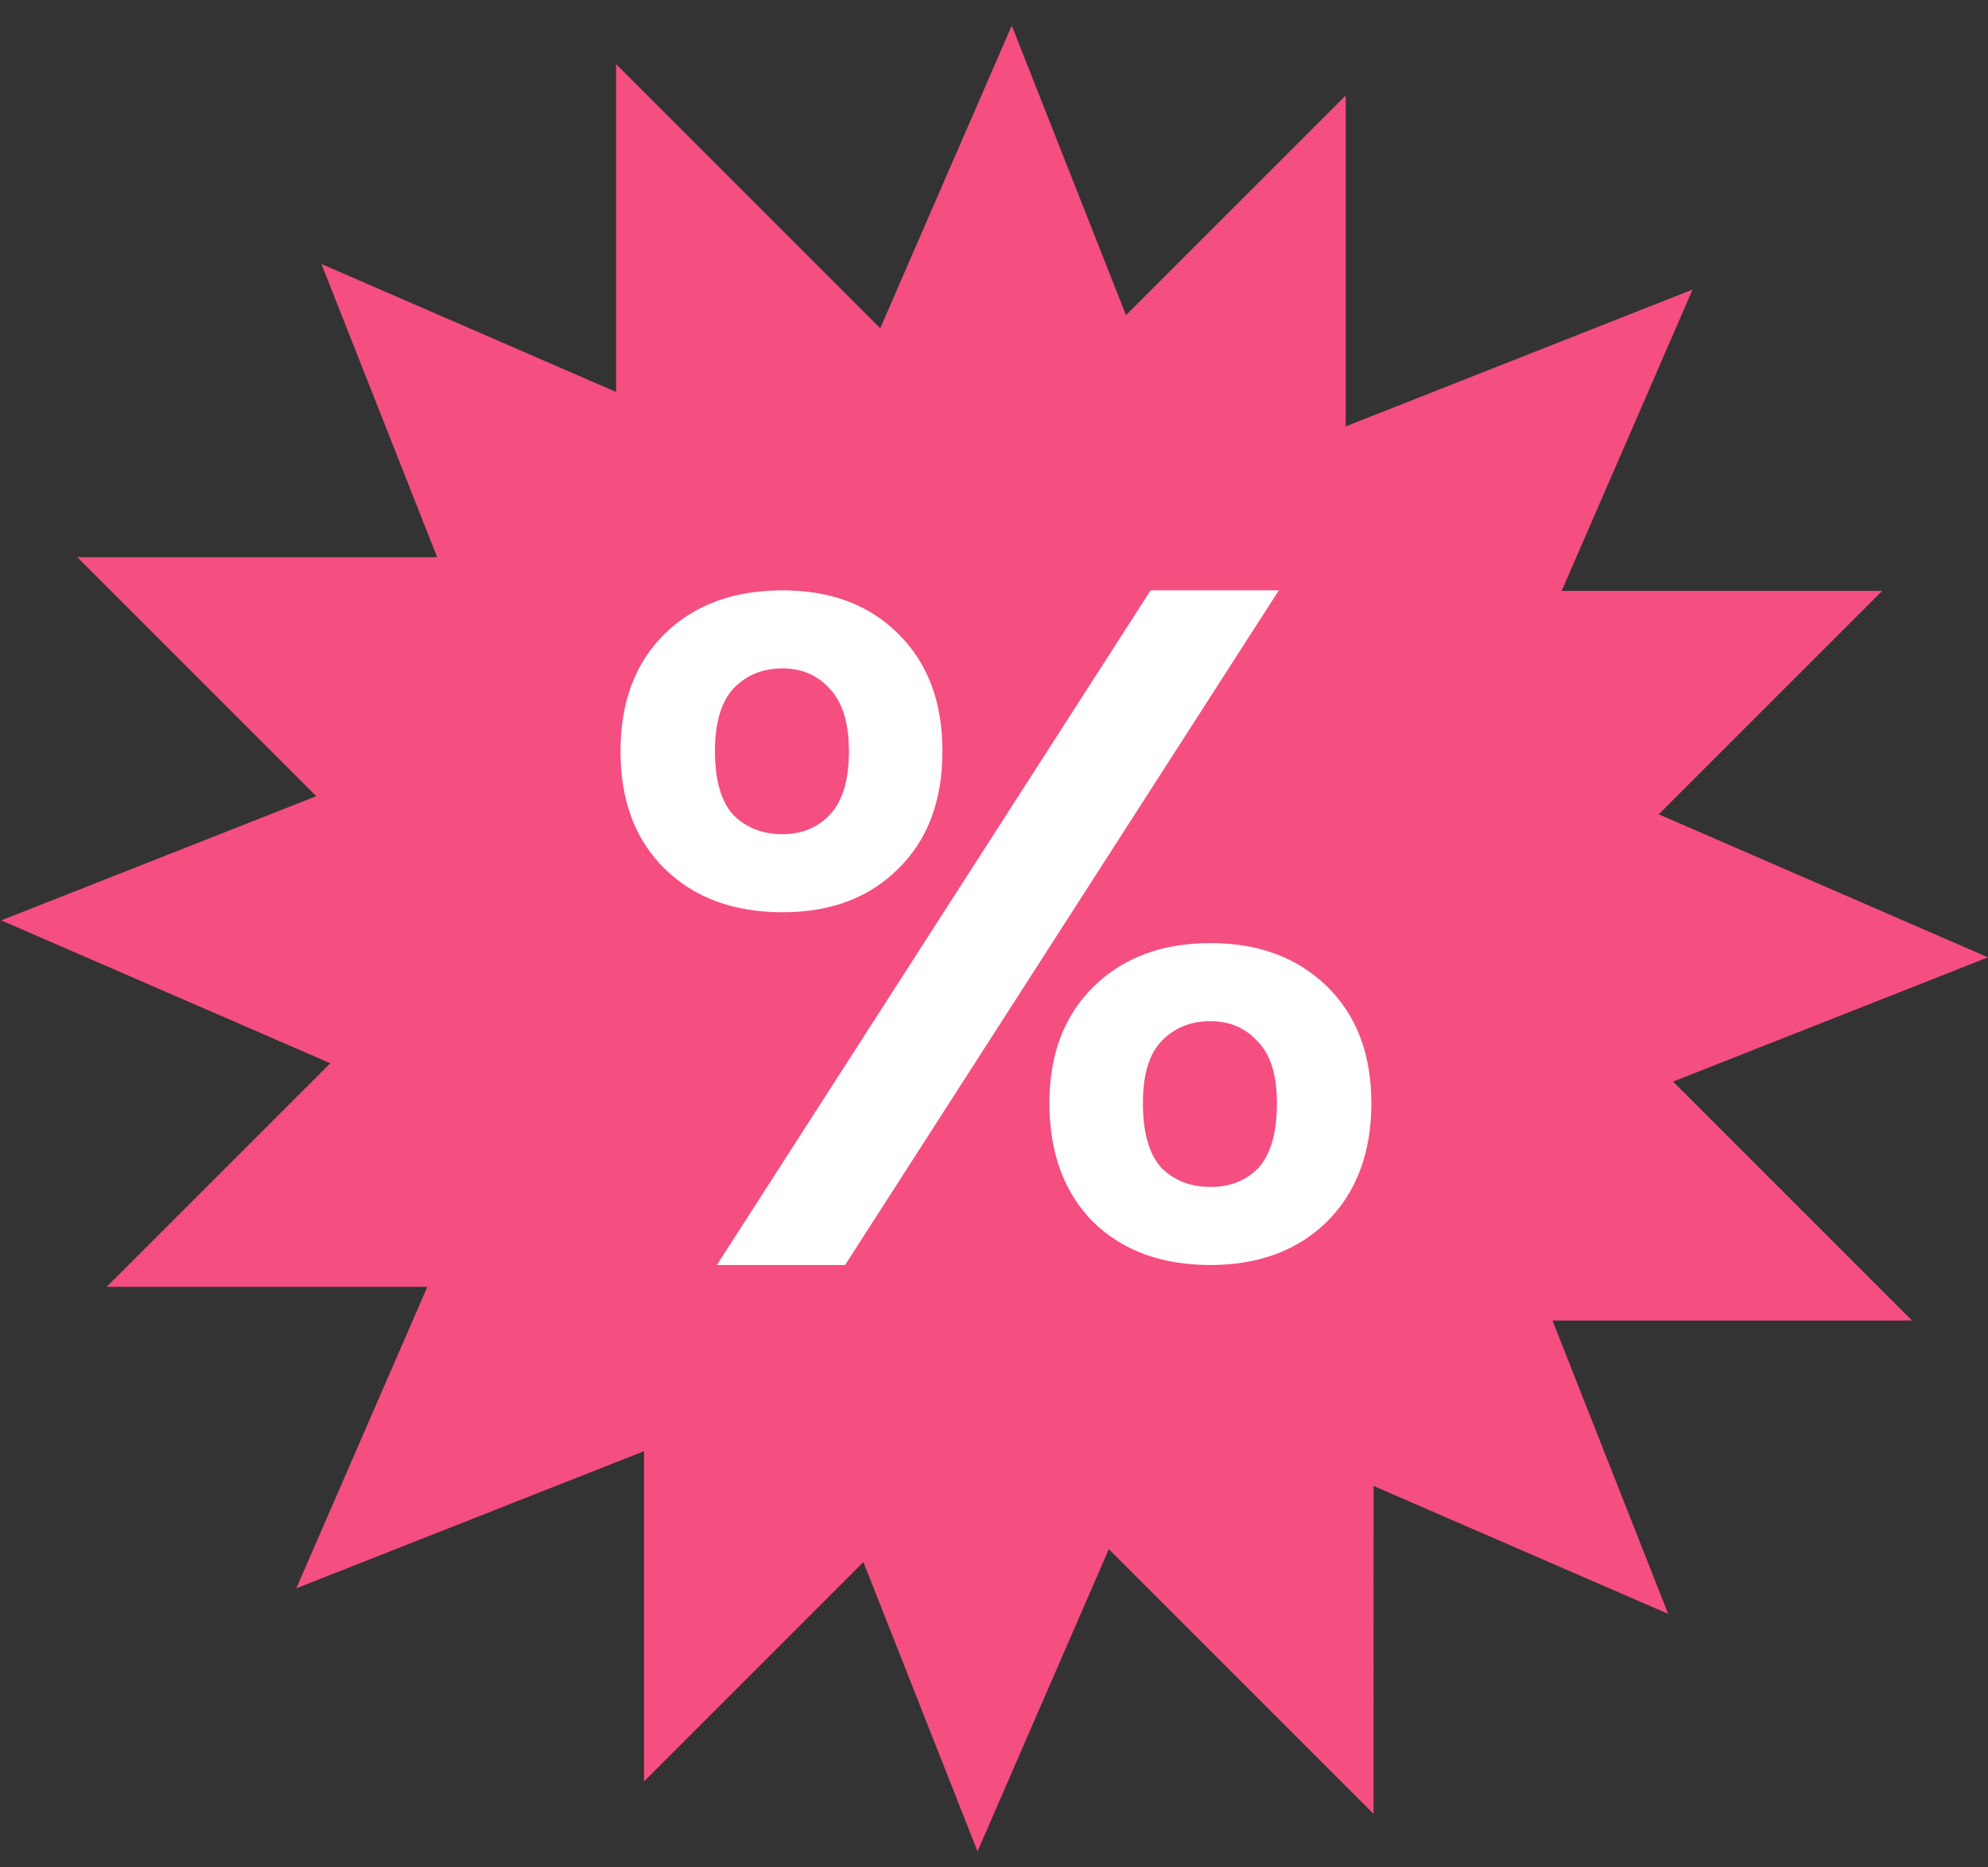 <svg width="66" height="62" viewBox="0 0 66 62" fill="none" xmlns="http://www.w3.org/2000/svg">
<rect x="0" y="0" width="66" height="62" fill="#333333" stroke="none"/>
<path d="M63.476 43.843H51.541L55.382 53.583L45.603 49.336L45.601 60.223L36.812 51.435L32.453 61.467L28.664 51.863L21.38 59.147V48.182L9.837 52.735L14.186 42.725H3.543L10.966 35.302L0.04 30.558L10.5 26.434L2.567 18.501H14.513L10.672 8.766L20.453 13.013V2.128L29.223 10.898L33.59 0.85L37.382 10.464L44.677 3.172V14.156L56.192 9.614L51.846 19.619H62.486L55.068 27.036L66 31.785L55.545 35.91L63.476 43.843Z" fill="#F54E80"/>
<path d="M38.2 19.6H42.456L28.056 42H23.8L38.2 19.6ZM20.6 24.944C20.6 23.301 21.091 22 22.072 21.04C23.053 20.08 24.355 19.6 25.976 19.6C27.576 19.6 28.856 20.08 29.816 21.04C30.797 22 31.288 23.301 31.288 24.944C31.288 26.587 30.797 27.888 29.816 28.848C28.856 29.808 27.576 30.288 25.976 30.288C24.355 30.288 23.053 29.808 22.072 28.848C21.091 27.888 20.6 26.587 20.6 24.944ZM23.736 24.944C23.736 25.904 23.939 26.608 24.344 27.056C24.771 27.483 25.315 27.696 25.976 27.696C26.616 27.696 27.139 27.483 27.544 27.056C27.971 26.608 28.184 25.904 28.184 24.944C28.184 24.005 27.971 23.312 27.544 22.864C27.139 22.416 26.616 22.192 25.976 22.192C25.315 22.192 24.771 22.416 24.344 22.864C23.939 23.312 23.736 24.005 23.736 24.944ZM34.84 36.624C34.84 35.003 35.331 33.712 36.312 32.752C37.293 31.792 38.584 31.312 40.184 31.312C41.784 31.312 43.075 31.792 44.056 32.752C45.037 33.712 45.528 35.003 45.528 36.624C45.528 38.267 45.037 39.579 44.056 40.56C43.075 41.52 41.784 42 40.184 42C38.563 42 37.261 41.52 36.28 40.56C35.32 39.579 34.84 38.267 34.84 36.624ZM37.944 36.624C37.944 37.605 38.147 38.32 38.552 38.768C38.979 39.195 39.523 39.408 40.184 39.408C40.845 39.408 41.379 39.195 41.784 38.768C42.189 38.32 42.392 37.605 42.392 36.624C42.392 35.685 42.179 35.003 41.752 34.576C41.347 34.128 40.824 33.904 40.184 33.904C39.523 33.904 38.979 34.128 38.552 34.576C38.147 35.003 37.944 35.685 37.944 36.624Z" fill="white"/>
</svg>
